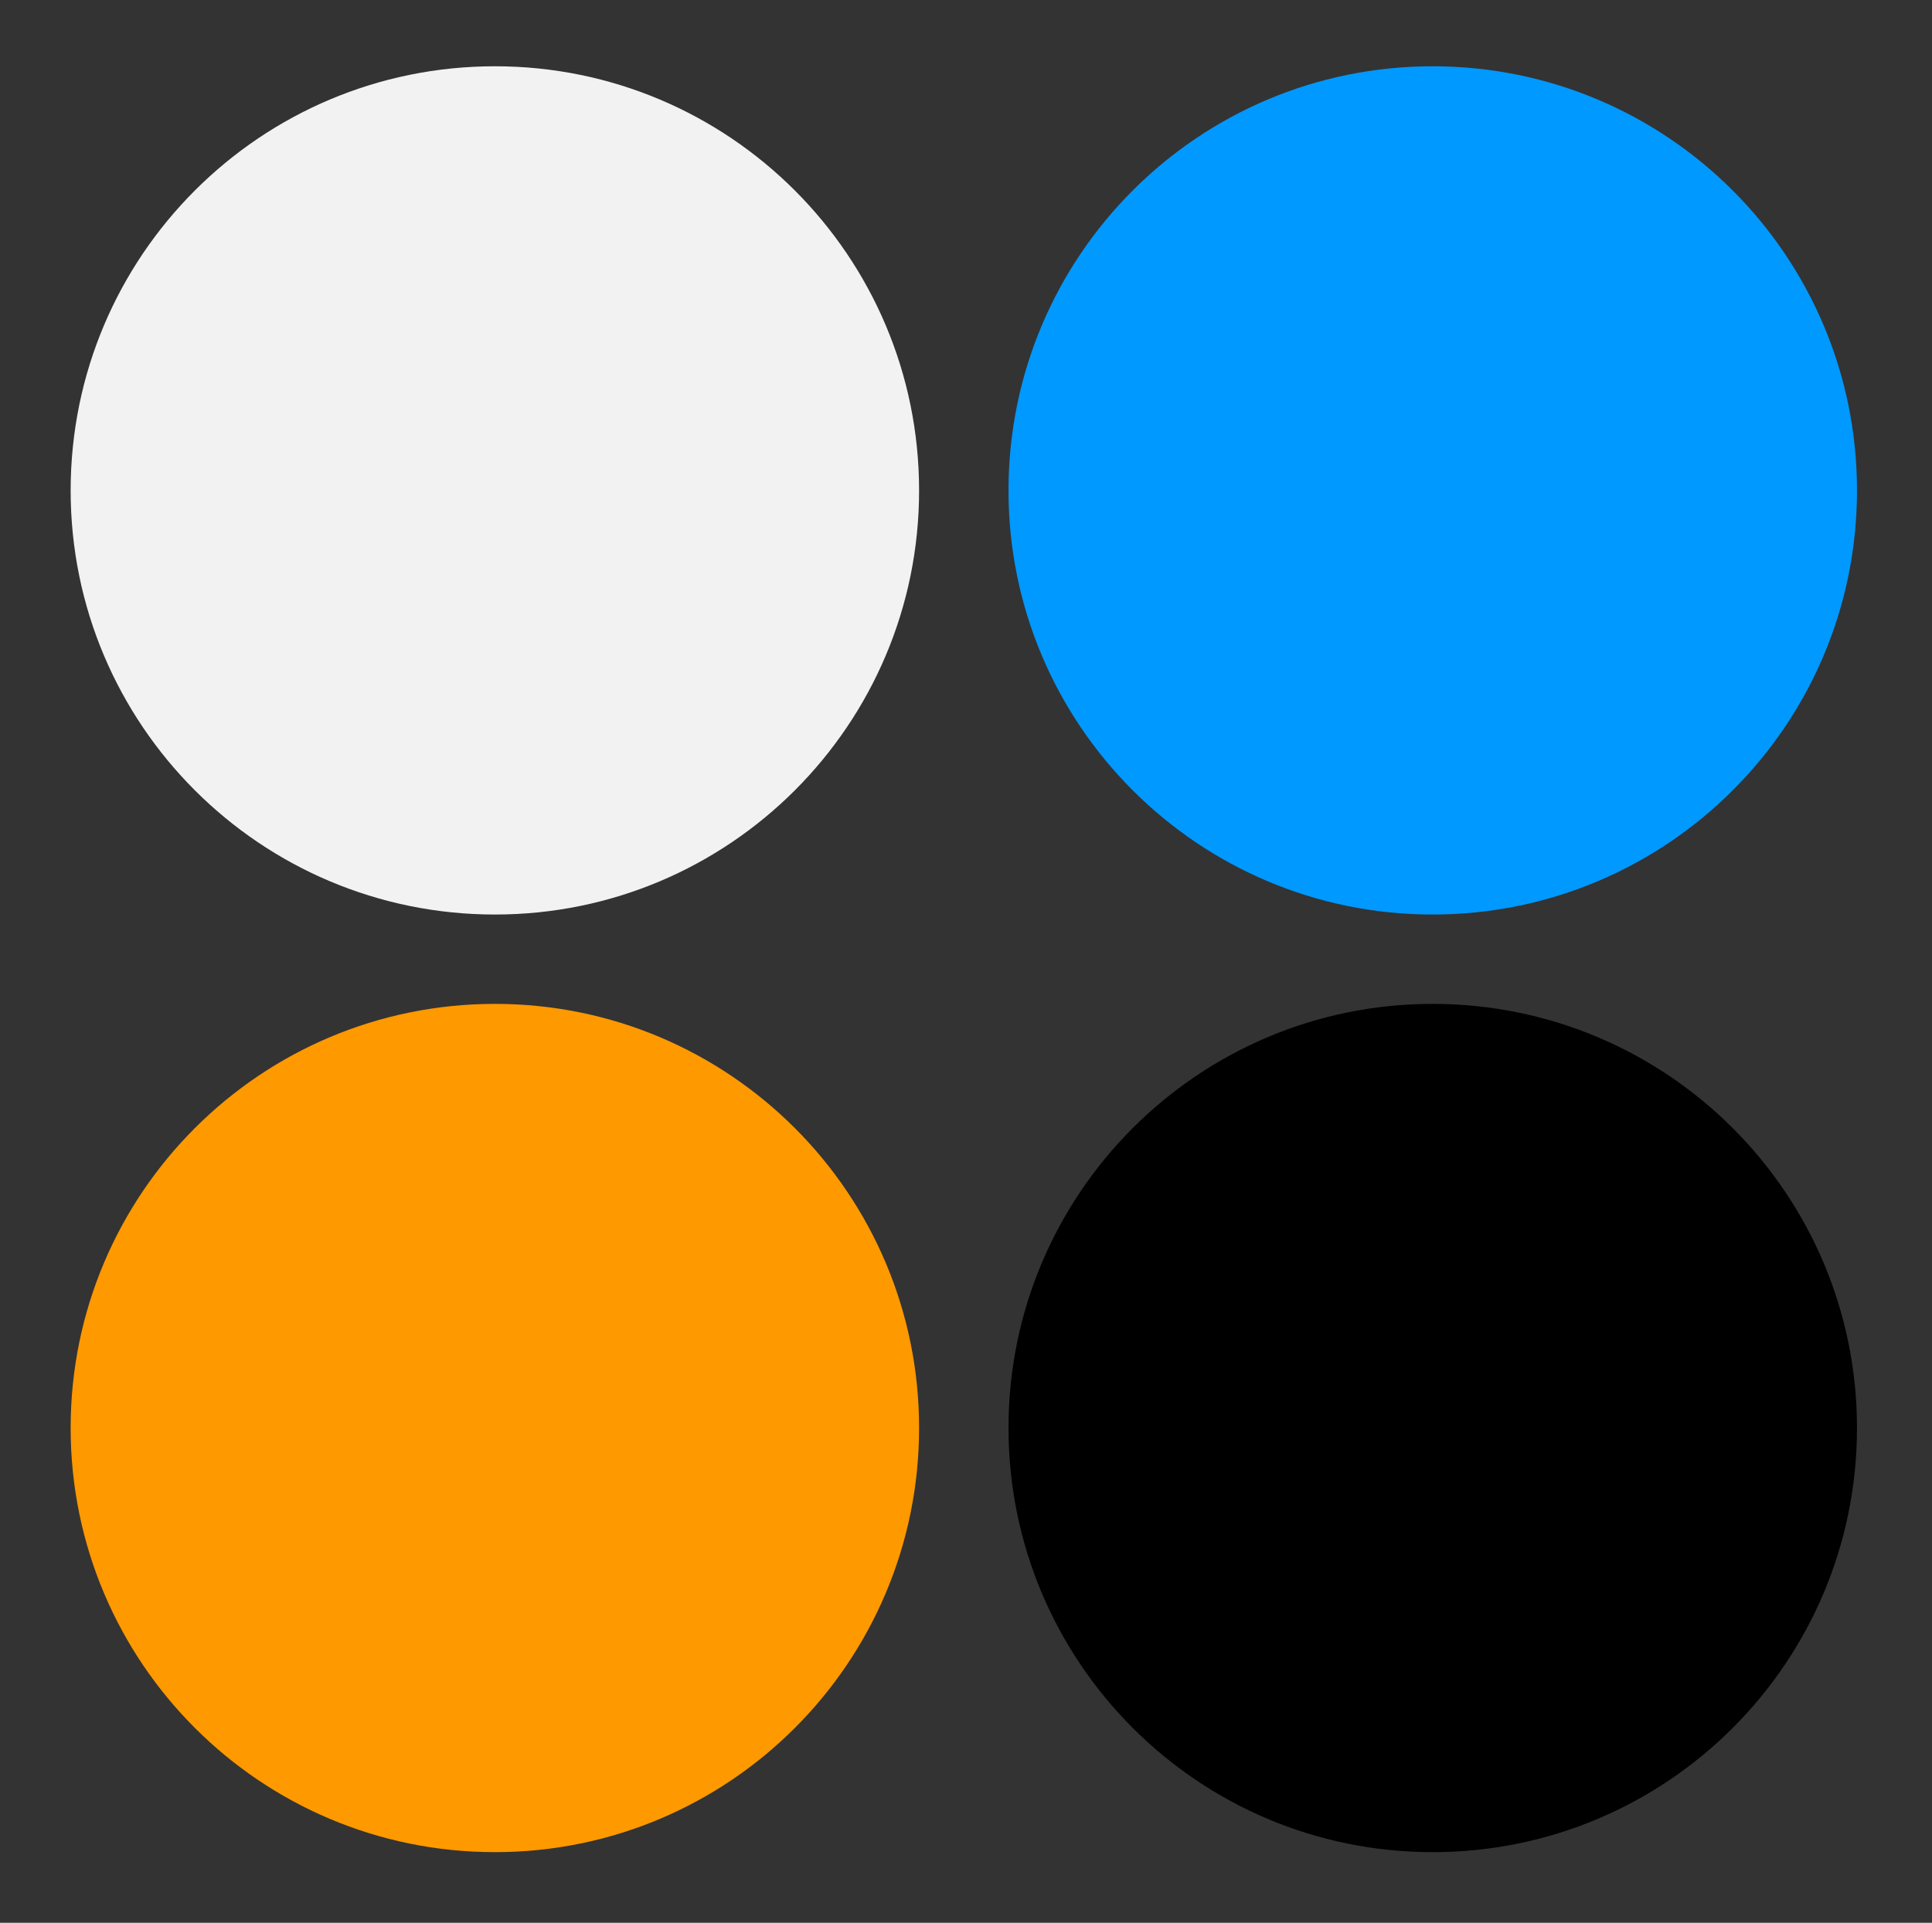 <?xml version="1.0" encoding="UTF-8" standalone="no"?>
<svg width="443px" height="441px" viewBox="0 0 443 441" version="1.1" xmlns="http://www.w3.org/2000/svg" xmlns:xlink="http://www.w3.org/1999/xlink" xmlns:sketch="http://www.bohemiancoding.com/sketch/ns">
    <rect x="0" y="0" width="443" height="441" fill="#333333" stroke="none"/>
    <!-- Generator: Sketch 3.4 (15575) - http://www.bohemiancoding.com/sketch -->
    <title>tspearlogo</title>
    <desc>Created with Sketch.</desc>
    <defs></defs>
    <g id="Page-1" stroke="none" stroke-width="1" fill="none" fill-rule="evenodd" sketch:type="MSPage">
        <g id="tspearlogo-centered-bg" sketch:type="MSLayerGroup" transform="translate(16, 15)">
            <g id="Group" sketch:type="MSShapeGroup">
                <path d="M194.743,97.5 C194.743,151.207 151.196,194.752 97.49,194.752 C43.732,194.752 0.199,151.207 0.199,97.5 C0.199,43.733 43.732,0.2 97.49,0.2 C151.196,0.2 194.743,43.733 194.743,97.5 L194.743,97.5 Z" id="Shape" fill="#F2F2F2"></path>
                <path d="M409.8,97.5 C409.8,151.207 366.253,194.752 312.496,194.752 C258.779,194.752 215.246,151.207 215.246,97.5 C215.246,43.733 258.779,0.2 312.496,0.2 C366.253,0.2 409.8,43.733 409.8,97.5 L409.8,97.5 Z" id="Shape" fill="#0099FF"></path>
                <path d="M409.8,312.5 C409.8,366.269 366.253,409.8 312.496,409.8 C258.779,409.8 215.246,366.269 215.246,312.5 C215.246,258.793 258.779,215.246 312.496,215.246 C366.253,215.246 409.8,258.793 409.8,312.5 L409.8,312.5 Z" id="Shape" fill="#000000"></path>
                <path d="M194.743,312.5 C194.743,366.269 151.196,409.8 97.49,409.8 C43.732,409.8 0.199,366.269 0.199,312.5 C0.199,258.793 43.732,215.246 97.49,215.246 C151.196,215.246 194.743,258.793 194.743,312.5 L194.743,312.5 Z" id="Shape" fill="#FF9900"></path>
            </g>
        </g>
    </g>
</svg>